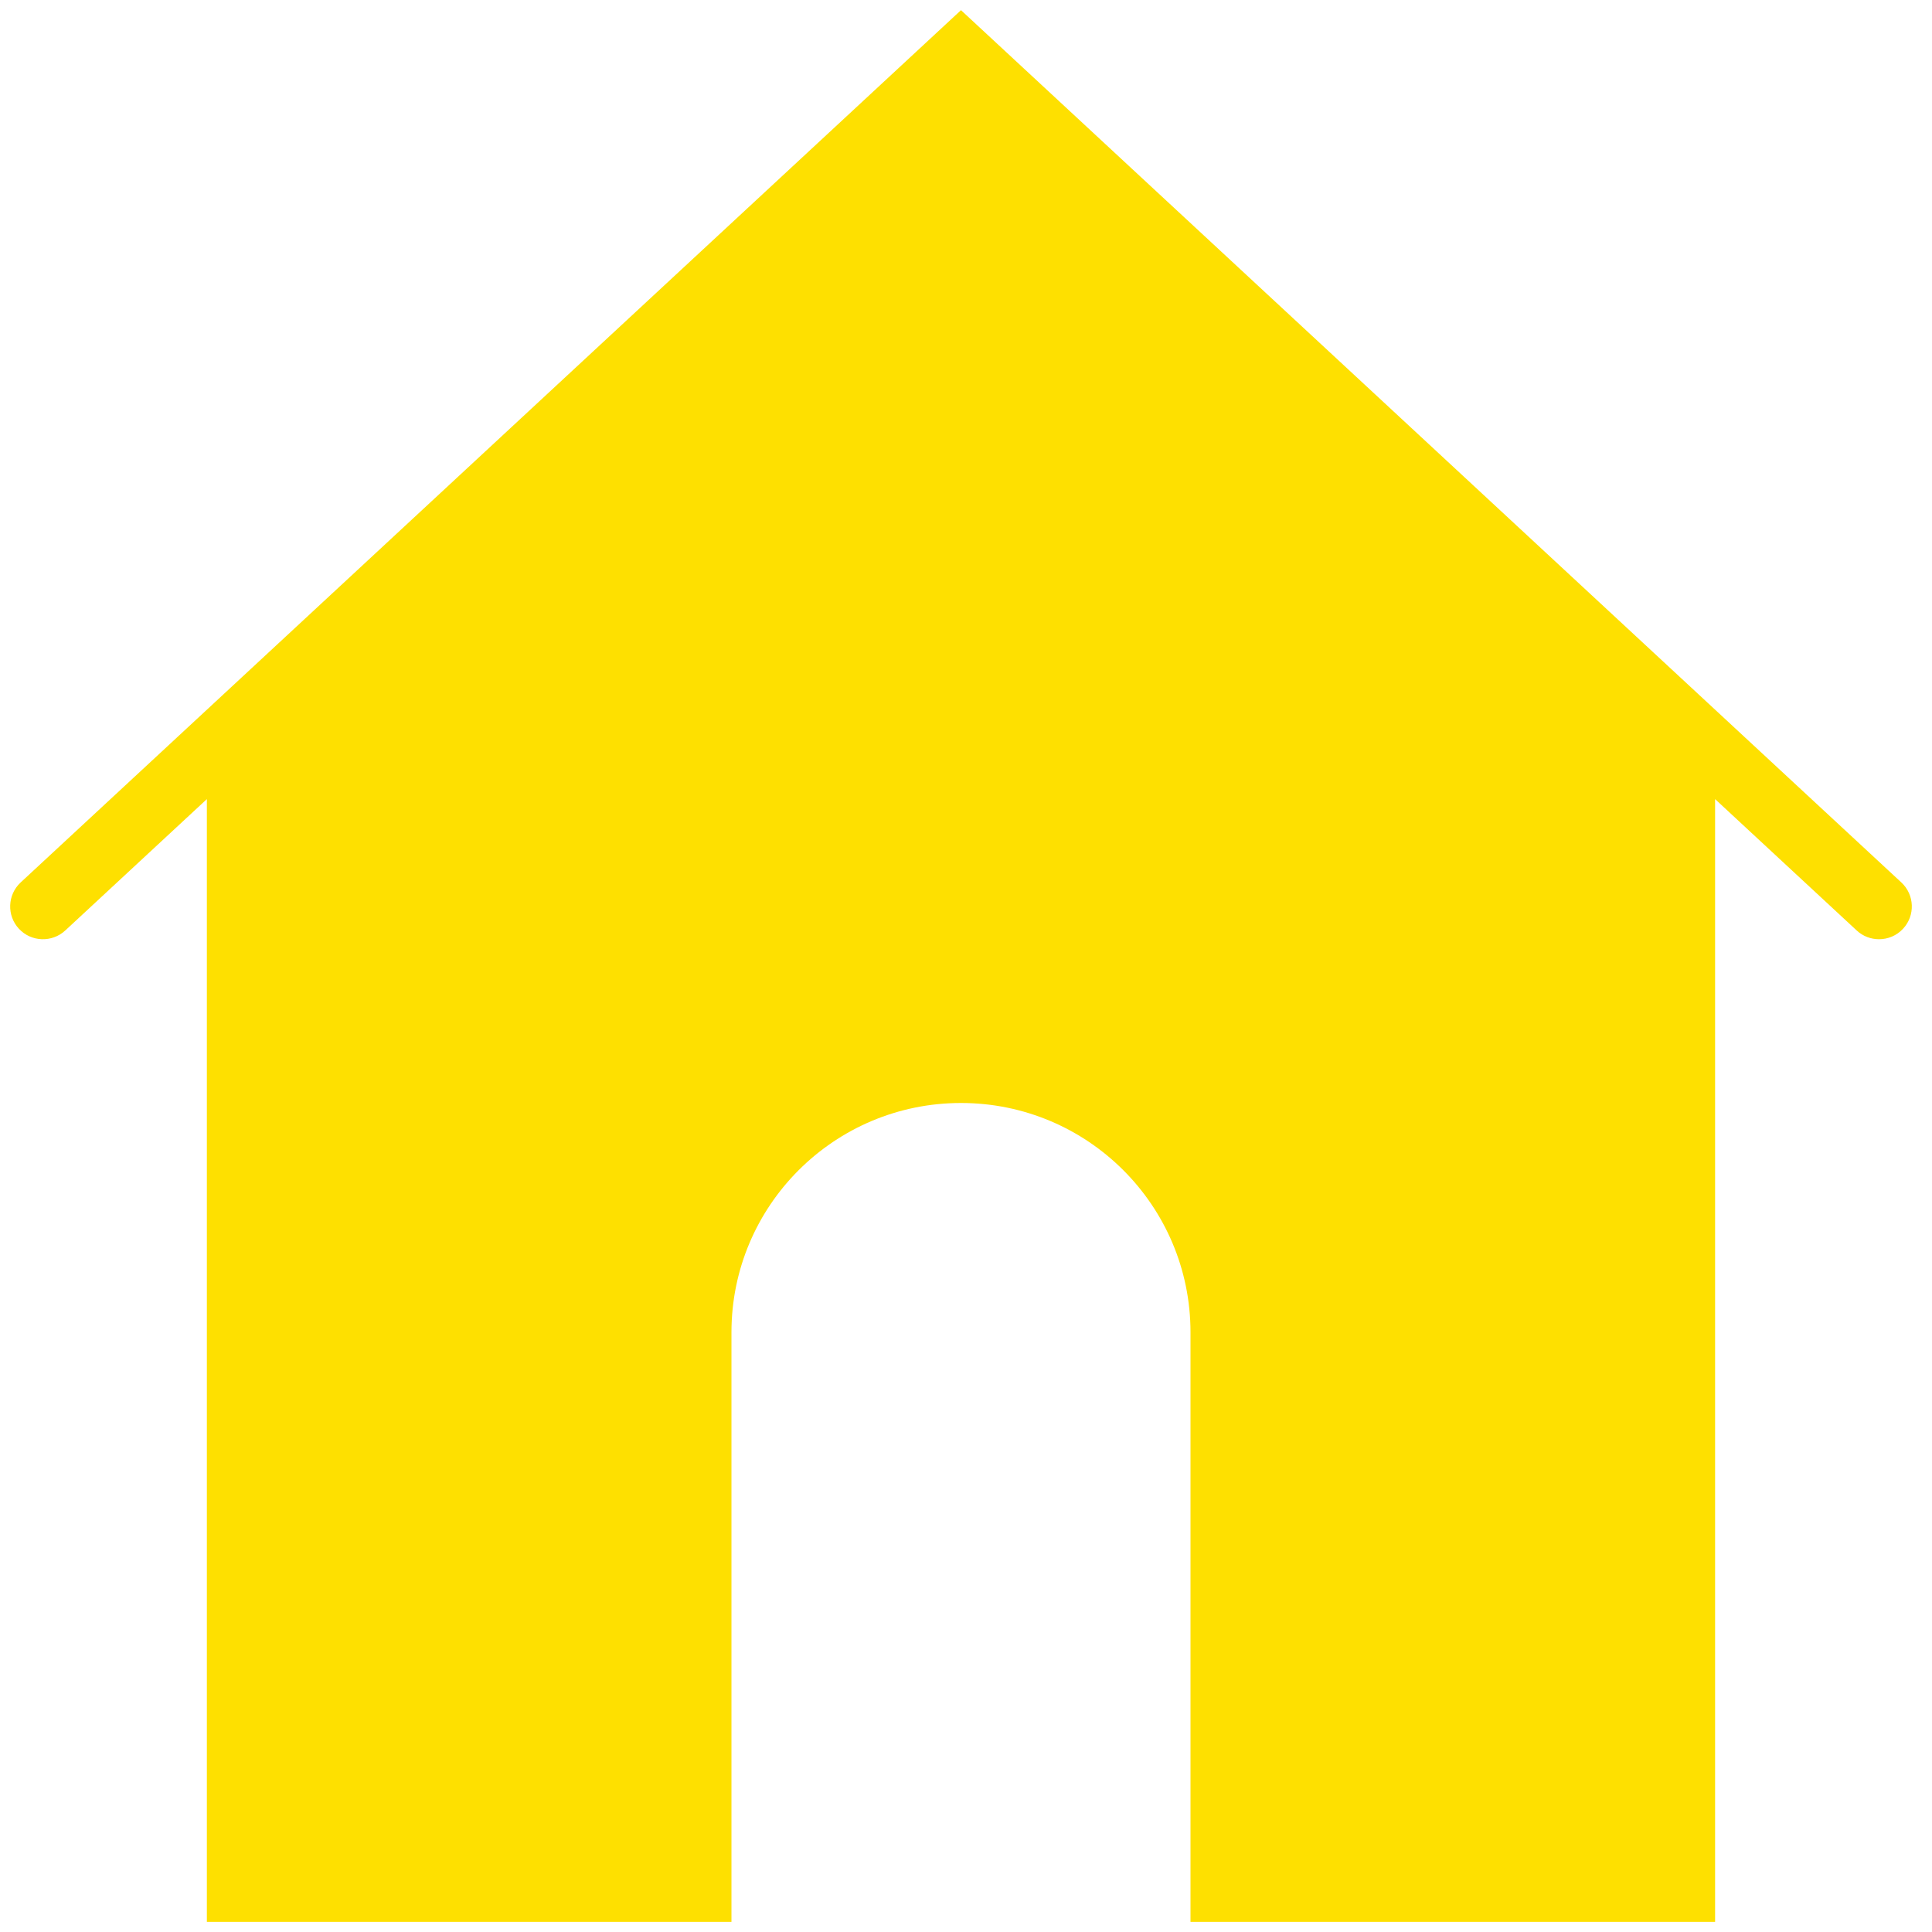 <svg width="190" height="190" viewBox="0 0 190 190" version="1.1" xmlns="http://www.w3.org/2000/svg" xmlns:xlink="http://www.w3.org/1999/xlink">
<title>home</title>
<desc>Created using Figma</desc>
<g id="Canvas" transform="translate(-390 -1084)">
<g id="home">
<g id="icon">
<use xlink:href="#path0_fill" transform="translate(391 1085)" fill="#FEE000"/>
</g>
</g>
</g>
<defs>
<path id="path0_fill" d="M 185.987 85.785L 93.507 0L 1.029 85.785C -0.273 86.996 -0.351 89.035 0.862 90.339C 2.067 91.641 4.115 91.715 5.418 90.507L 19.344 77.587L 19.344 88.146L 19.344 188L 70.935 188L 70.935 130.02C 70.935 117.567 81.041 107.472 93.507 107.472C 105.972 107.472 116.078 117.567 116.078 130.02L 116.078 188L 167.669 188L 167.669 88.146L 167.669 77.587L 181.595 90.507C 182.214 91.083 183.004 91.367 183.791 91.367C 184.658 91.367 185.519 91.022 186.151 90.339C 187.367 89.035 187.29 86.996 185.987 85.785Z"/>
</defs>
</svg>

